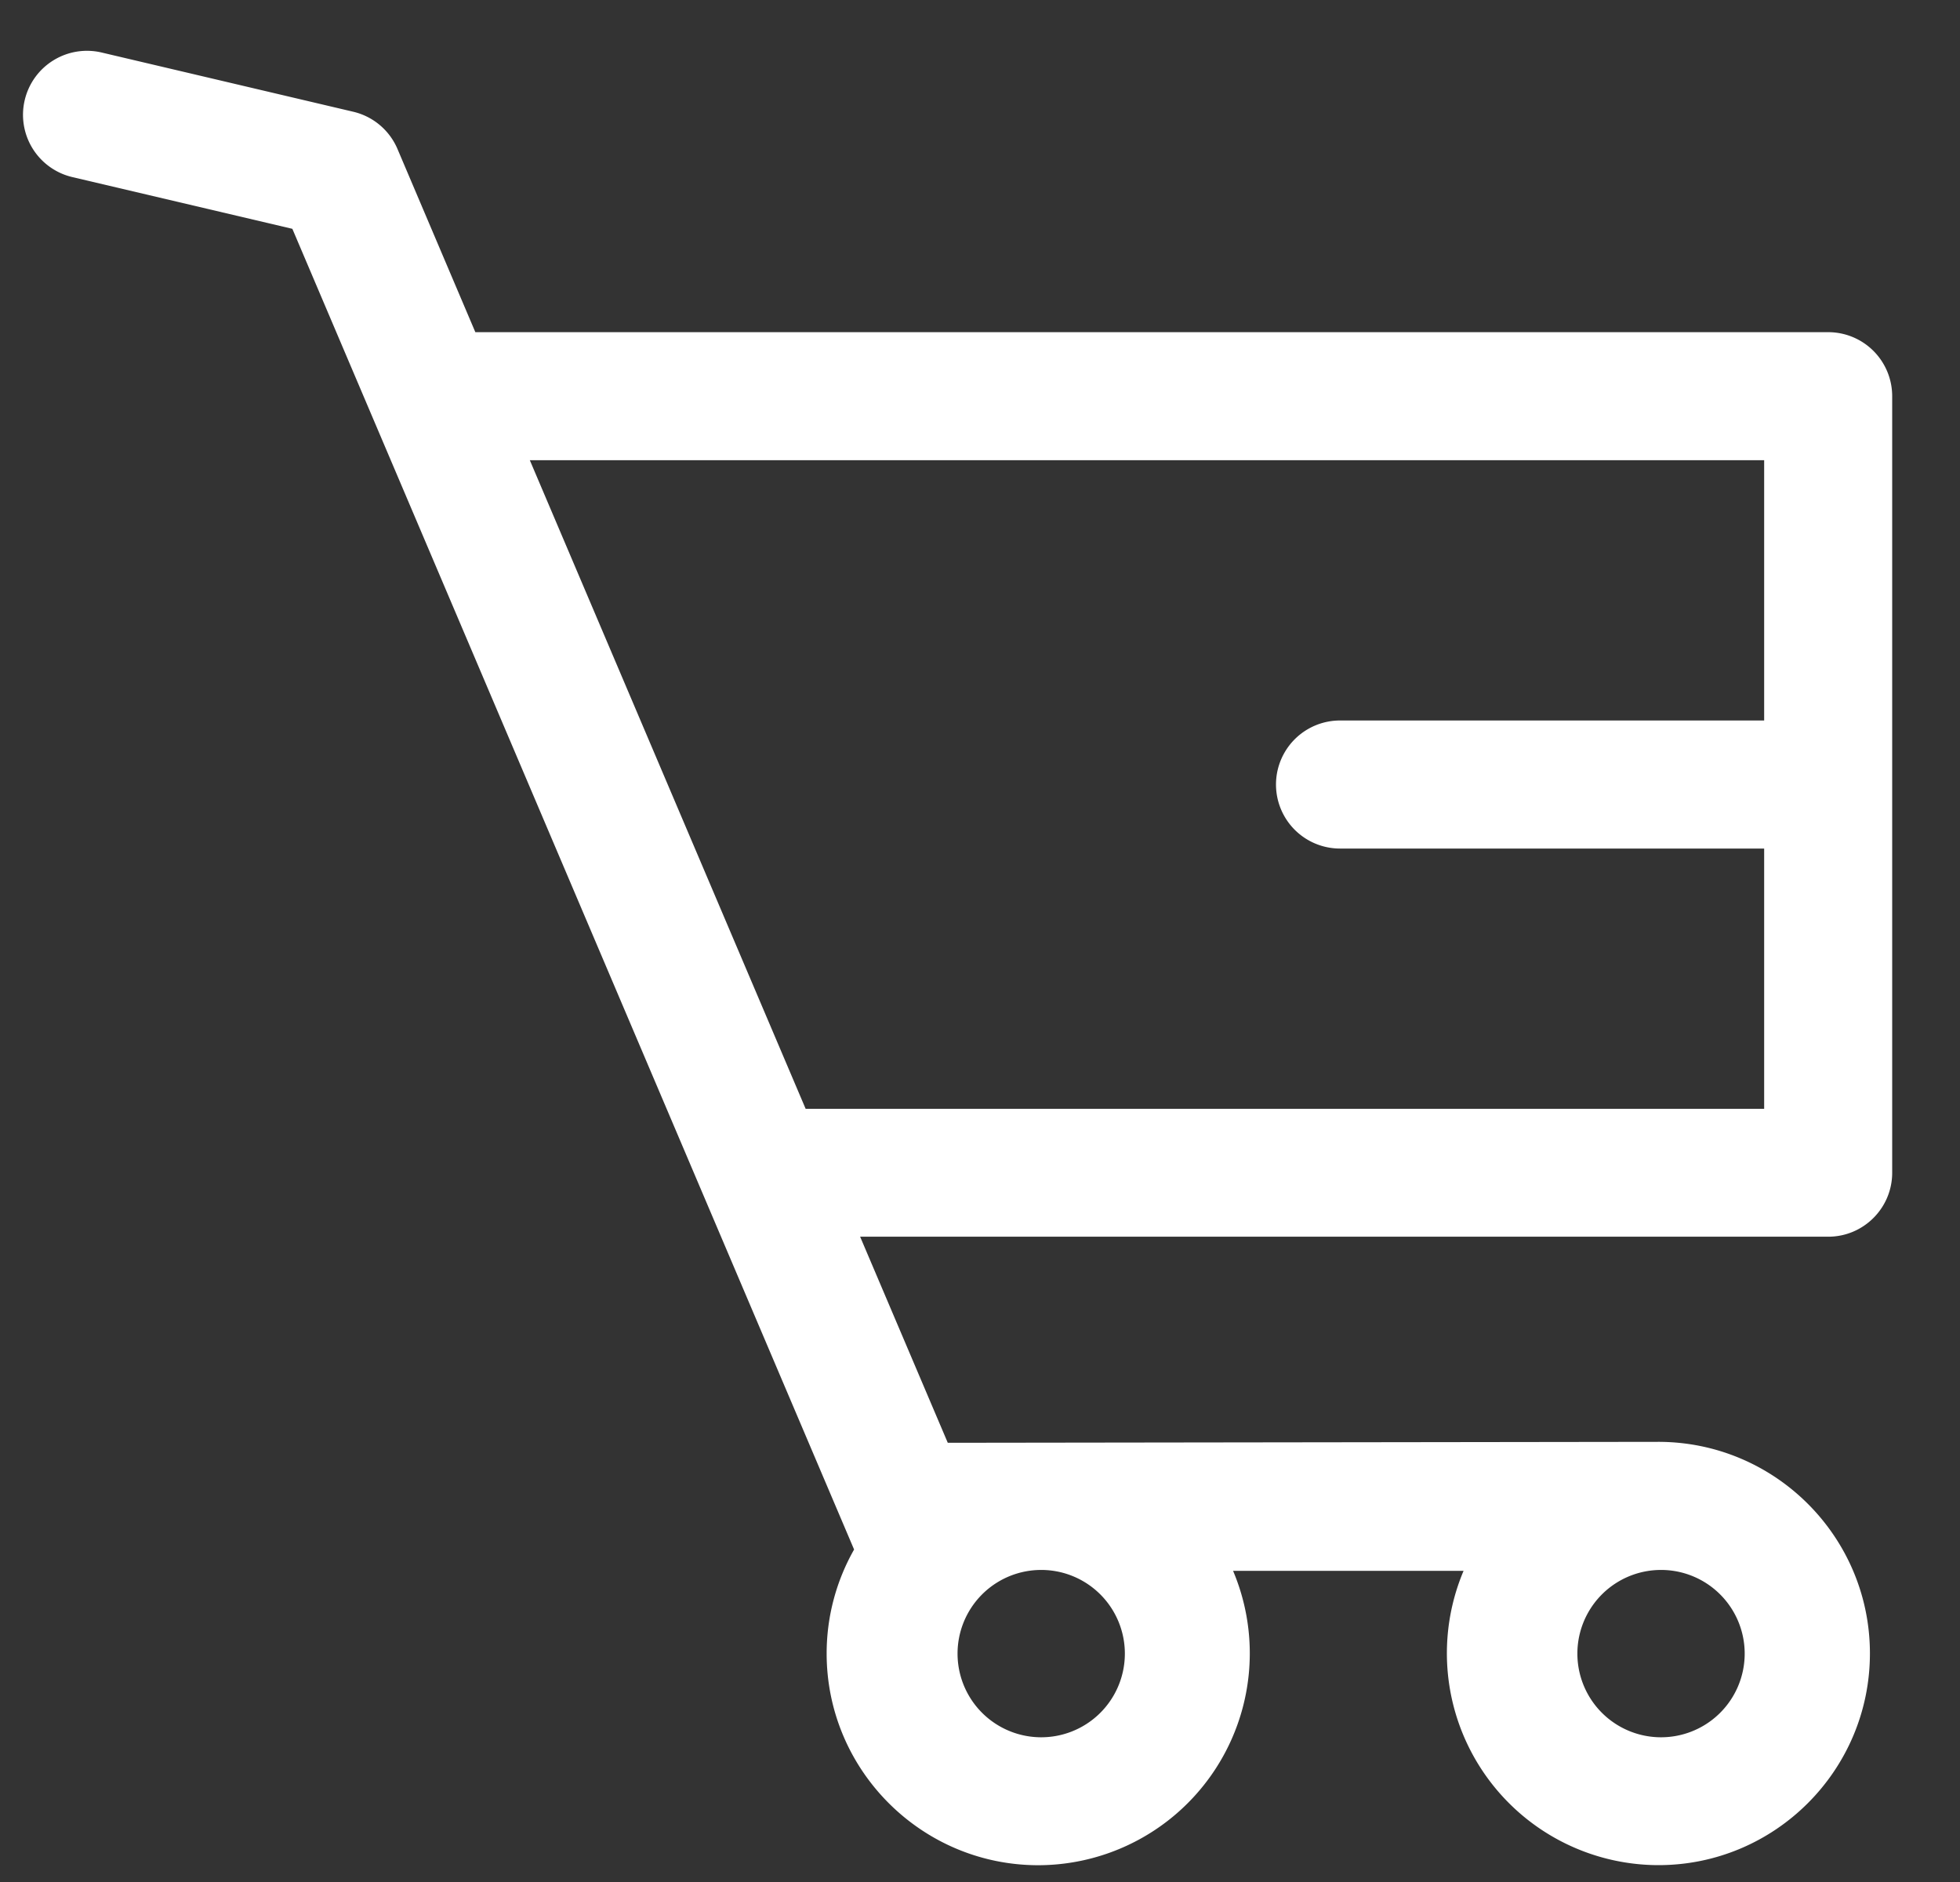 <svg xmlns="http://www.w3.org/2000/svg" width="25" height="24" viewBox="0 0 25 24"><rect x="0" y="0" width="25" height="24" fill="#333333" stroke="none"/><g><g><g><path fill="#fff" d="M22.502 9.188h-5.41a.816.816 0 0 0 0 1.633h5.41v3.319H10.276L6.758 5.869h15.744zm-9.254 10.833a1.067 1.067 0 1 1 0 2.133 1.067 1.067 0 0 1 0-2.133zm7.906 0a1.067 1.067 0 1 1 0 2.133 1.067 1.067 0 0 1 0-2.133zm2.165-15.785H6.063L5.07 1.9a.816.816 0 0 0-.564-.475l-3.2-.753A.816.816 0 1 0 .93 2.26l2.799.658 7.165 16.842c-.222.392-.35.844-.35 1.326 0 1.488 1.211 2.7 2.7 2.7a2.702 2.702 0 0 0 2.484-3.754h2.94a2.702 2.702 0 0 0 2.485 3.753c1.488 0 2.698-1.21 2.698-2.7 0-1.488-1.21-2.698-2.699-2.698l-9.063.012-1.118-2.628h12.348c.45 0 .816-.365.816-.816V5.052a.816.816 0 0 0-.816-.816z"/></g></g></g></svg>